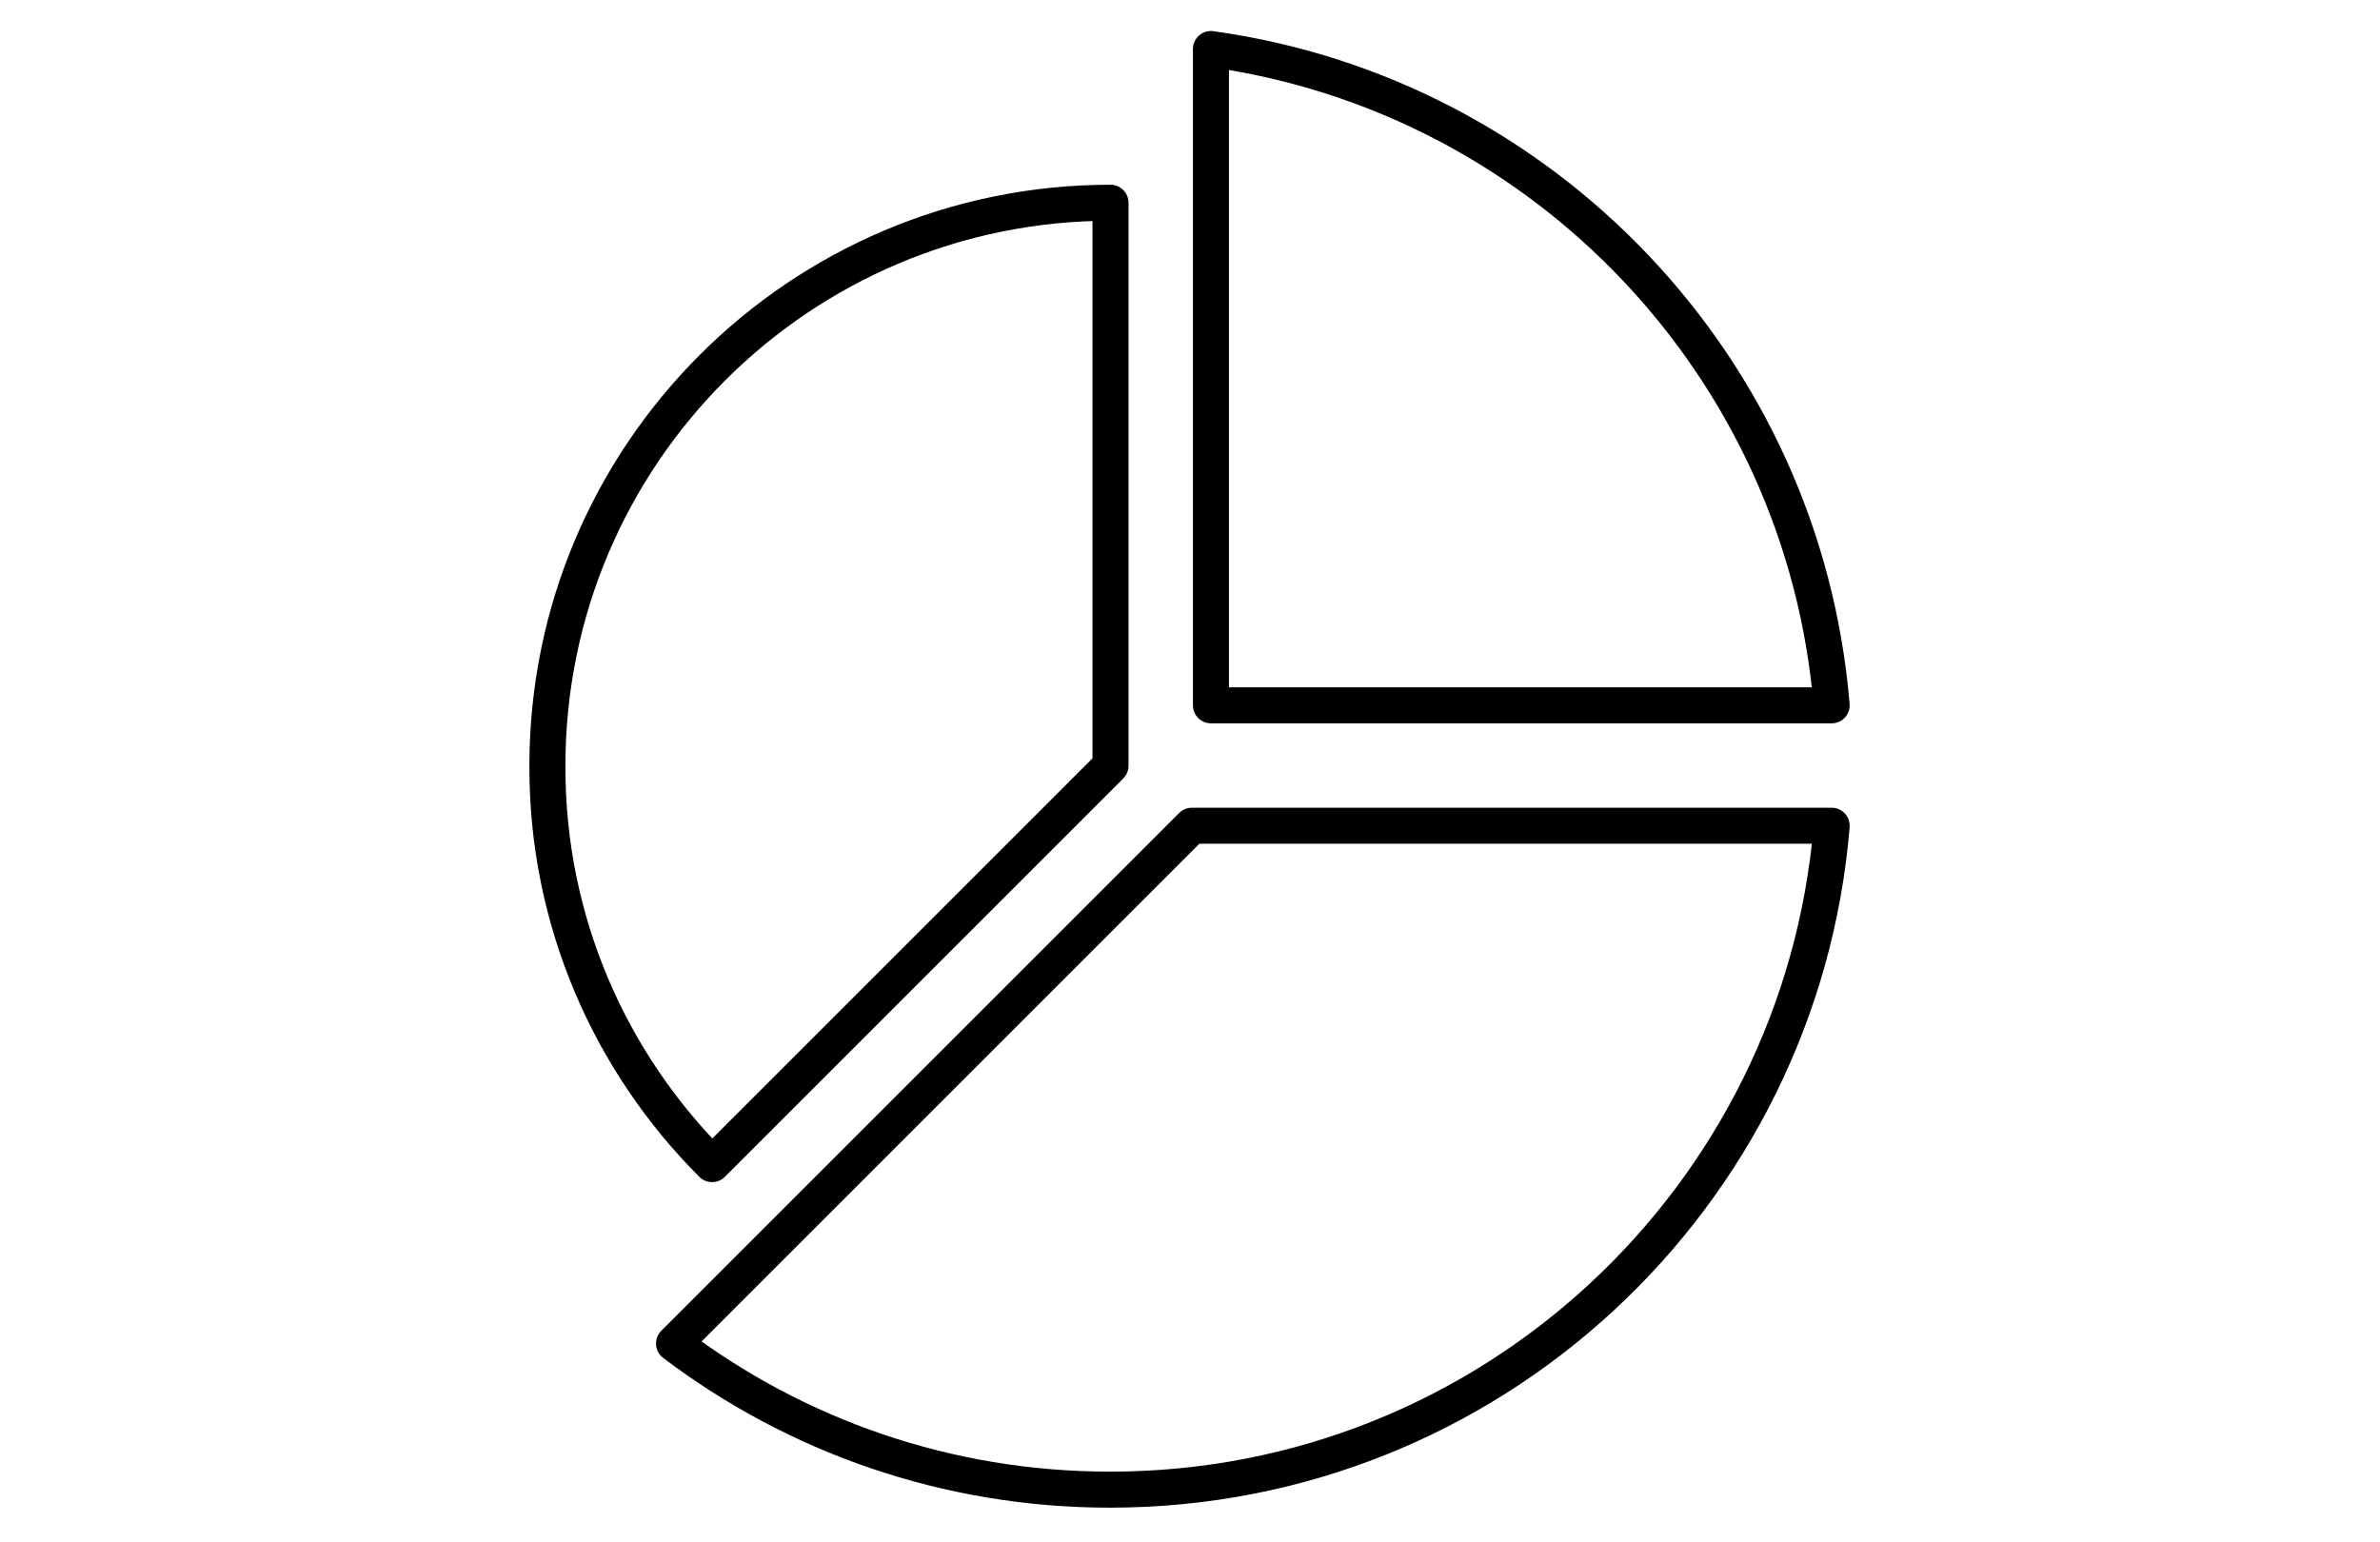 <?xml version="1.0" encoding="utf-8"?>
<!-- Generator: Adobe Illustrator 25.0.0, SVG Export Plug-In . SVG Version: 6.00 Build 0)  -->
<svg version="1.1" id="Camada_1" xmlns="http://www.w3.org/2000/svg" xmlns:xlink="http://www.w3.org/1999/xlink" x="0px" y="0px"
	 viewBox="0 0 500 324" style="enable-background:new 0 0 500 324;" xml:space="preserve">
<style type="text/css">
	.st0{fill:none;stroke:#000000;stroke-width:7.568;stroke-linecap:round;stroke-linejoin:round;stroke-miterlimit:10;}
</style>
<path class="st0" d="M254.4,10.3c69.9,9.7,124.5,66.9,130.4,137.9l-130.4,0C254.4,148.2,254.4,10.3,254.4,10.3z"/>
<path class="st0" d="M384.8,173.6C378.3,251.6,313,313,233.2,313c-34.4,0-66.1-11.4-91.6-30.7l108.8-108.8H384.8z"/>
<path class="st0" d="M149.6,244.6l83.7-83.7V42.6c-65.3,0-118.3,53-118.3,118.3C114.9,193.6,128.2,223.2,149.6,244.6z"/>
</svg>
